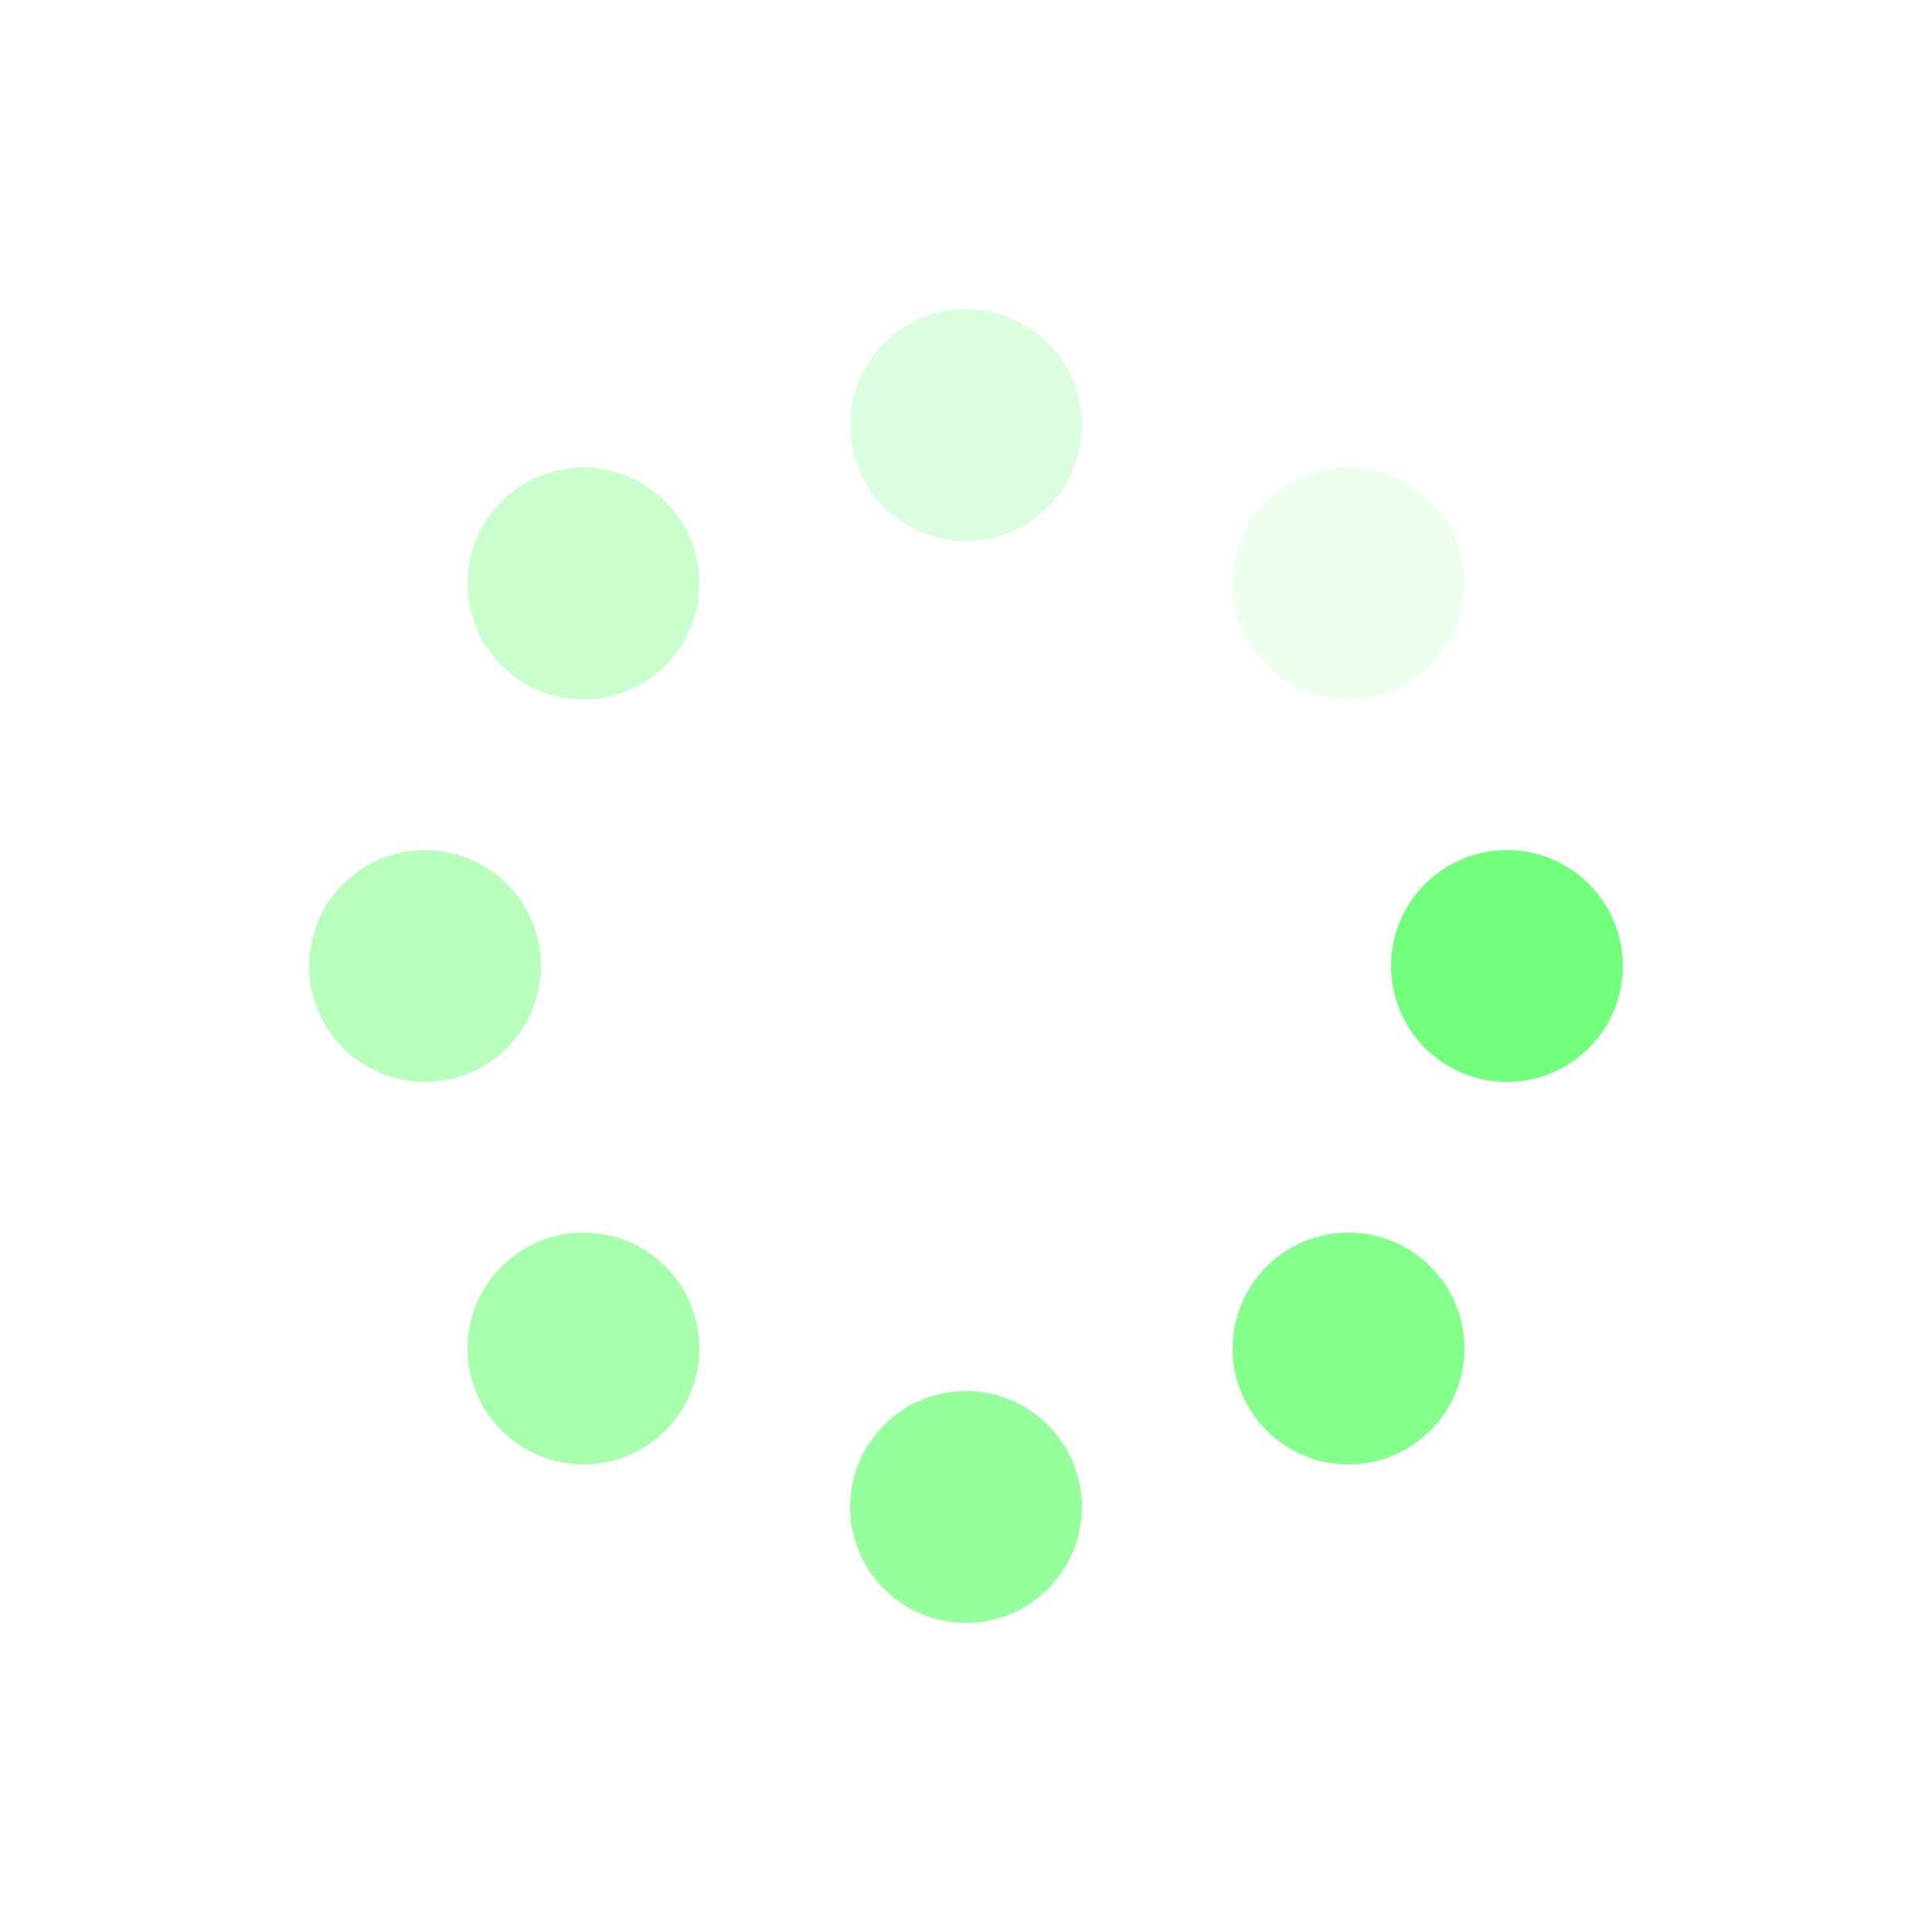 <svg xmlns="http://www.w3.org/2000/svg" viewBox="0 0 100 100" preserveAspectRatio="xMidYMid" width="200" height="200" style="shape-rendering: auto; display: block; background: rgb(255, 255, 255);" xmlns:xlink="http://www.w3.org/1999/xlink"><g><g transform="translate(78,50)">
<g transform="rotate(0)">
<circle fill-opacity="1" fill="#72ff7c" r="6" cy="0" cx="0">
  <animateTransform repeatCount="indefinite" dur="1s" keyTimes="0;1" values="1.58 1.58;1 1" begin="-0.875s" type="scale" attributeName="transform"></animateTransform>
  <animate begin="-0.875s" values="1;0" repeatCount="indefinite" dur="1s" keyTimes="0;1" attributeName="fill-opacity"></animate>
</circle>
</g>
</g><g transform="translate(69.799,69.799)">
<g transform="rotate(45)">
<circle fill-opacity="0.875" fill="#72ff7c" r="6" cy="0" cx="0">
  <animateTransform repeatCount="indefinite" dur="1s" keyTimes="0;1" values="1.58 1.58;1 1" begin="-0.75s" type="scale" attributeName="transform"></animateTransform>
  <animate begin="-0.75s" values="1;0" repeatCount="indefinite" dur="1s" keyTimes="0;1" attributeName="fill-opacity"></animate>
</circle>
</g>
</g><g transform="translate(50,78)">
<g transform="rotate(90)">
<circle fill-opacity="0.75" fill="#72ff7c" r="6" cy="0" cx="0">
  <animateTransform repeatCount="indefinite" dur="1s" keyTimes="0;1" values="1.58 1.58;1 1" begin="-0.625s" type="scale" attributeName="transform"></animateTransform>
  <animate begin="-0.625s" values="1;0" repeatCount="indefinite" dur="1s" keyTimes="0;1" attributeName="fill-opacity"></animate>
</circle>
</g>
</g><g transform="translate(30.201,69.799)">
<g transform="rotate(135)">
<circle fill-opacity="0.625" fill="#72ff7c" r="6" cy="0" cx="0">
  <animateTransform repeatCount="indefinite" dur="1s" keyTimes="0;1" values="1.58 1.58;1 1" begin="-0.5s" type="scale" attributeName="transform"></animateTransform>
  <animate begin="-0.5s" values="1;0" repeatCount="indefinite" dur="1s" keyTimes="0;1" attributeName="fill-opacity"></animate>
</circle>
</g>
</g><g transform="translate(22,50)">
<g transform="rotate(180)">
<circle fill-opacity="0.5" fill="#72ff7c" r="6" cy="0" cx="0">
  <animateTransform repeatCount="indefinite" dur="1s" keyTimes="0;1" values="1.58 1.58;1 1" begin="-0.375s" type="scale" attributeName="transform"></animateTransform>
  <animate begin="-0.375s" values="1;0" repeatCount="indefinite" dur="1s" keyTimes="0;1" attributeName="fill-opacity"></animate>
</circle>
</g>
</g><g transform="translate(30.201,30.201)">
<g transform="rotate(225)">
<circle fill-opacity="0.375" fill="#72ff7c" r="6" cy="0" cx="0">
  <animateTransform repeatCount="indefinite" dur="1s" keyTimes="0;1" values="1.58 1.58;1 1" begin="-0.25s" type="scale" attributeName="transform"></animateTransform>
  <animate begin="-0.25s" values="1;0" repeatCount="indefinite" dur="1s" keyTimes="0;1" attributeName="fill-opacity"></animate>
</circle>
</g>
</g><g transform="translate(50,22)">
<g transform="rotate(270)">
<circle fill-opacity="0.25" fill="#72ff7c" r="6" cy="0" cx="0">
  <animateTransform repeatCount="indefinite" dur="1s" keyTimes="0;1" values="1.58 1.58;1 1" begin="-0.125s" type="scale" attributeName="transform"></animateTransform>
  <animate begin="-0.125s" values="1;0" repeatCount="indefinite" dur="1s" keyTimes="0;1" attributeName="fill-opacity"></animate>
</circle>
</g>
</g><g transform="translate(69.799,30.201)">
<g transform="rotate(315)">
<circle fill-opacity="0.125" fill="#72ff7c" r="6" cy="0" cx="0">
  <animateTransform repeatCount="indefinite" dur="1s" keyTimes="0;1" values="1.58 1.58;1 1" begin="0s" type="scale" attributeName="transform"></animateTransform>
  <animate begin="0s" values="1;0" repeatCount="indefinite" dur="1s" keyTimes="0;1" attributeName="fill-opacity"></animate>
</circle>
</g>
</g><g></g></g><!-- [ldio] generated by https://loading.io --></svg>